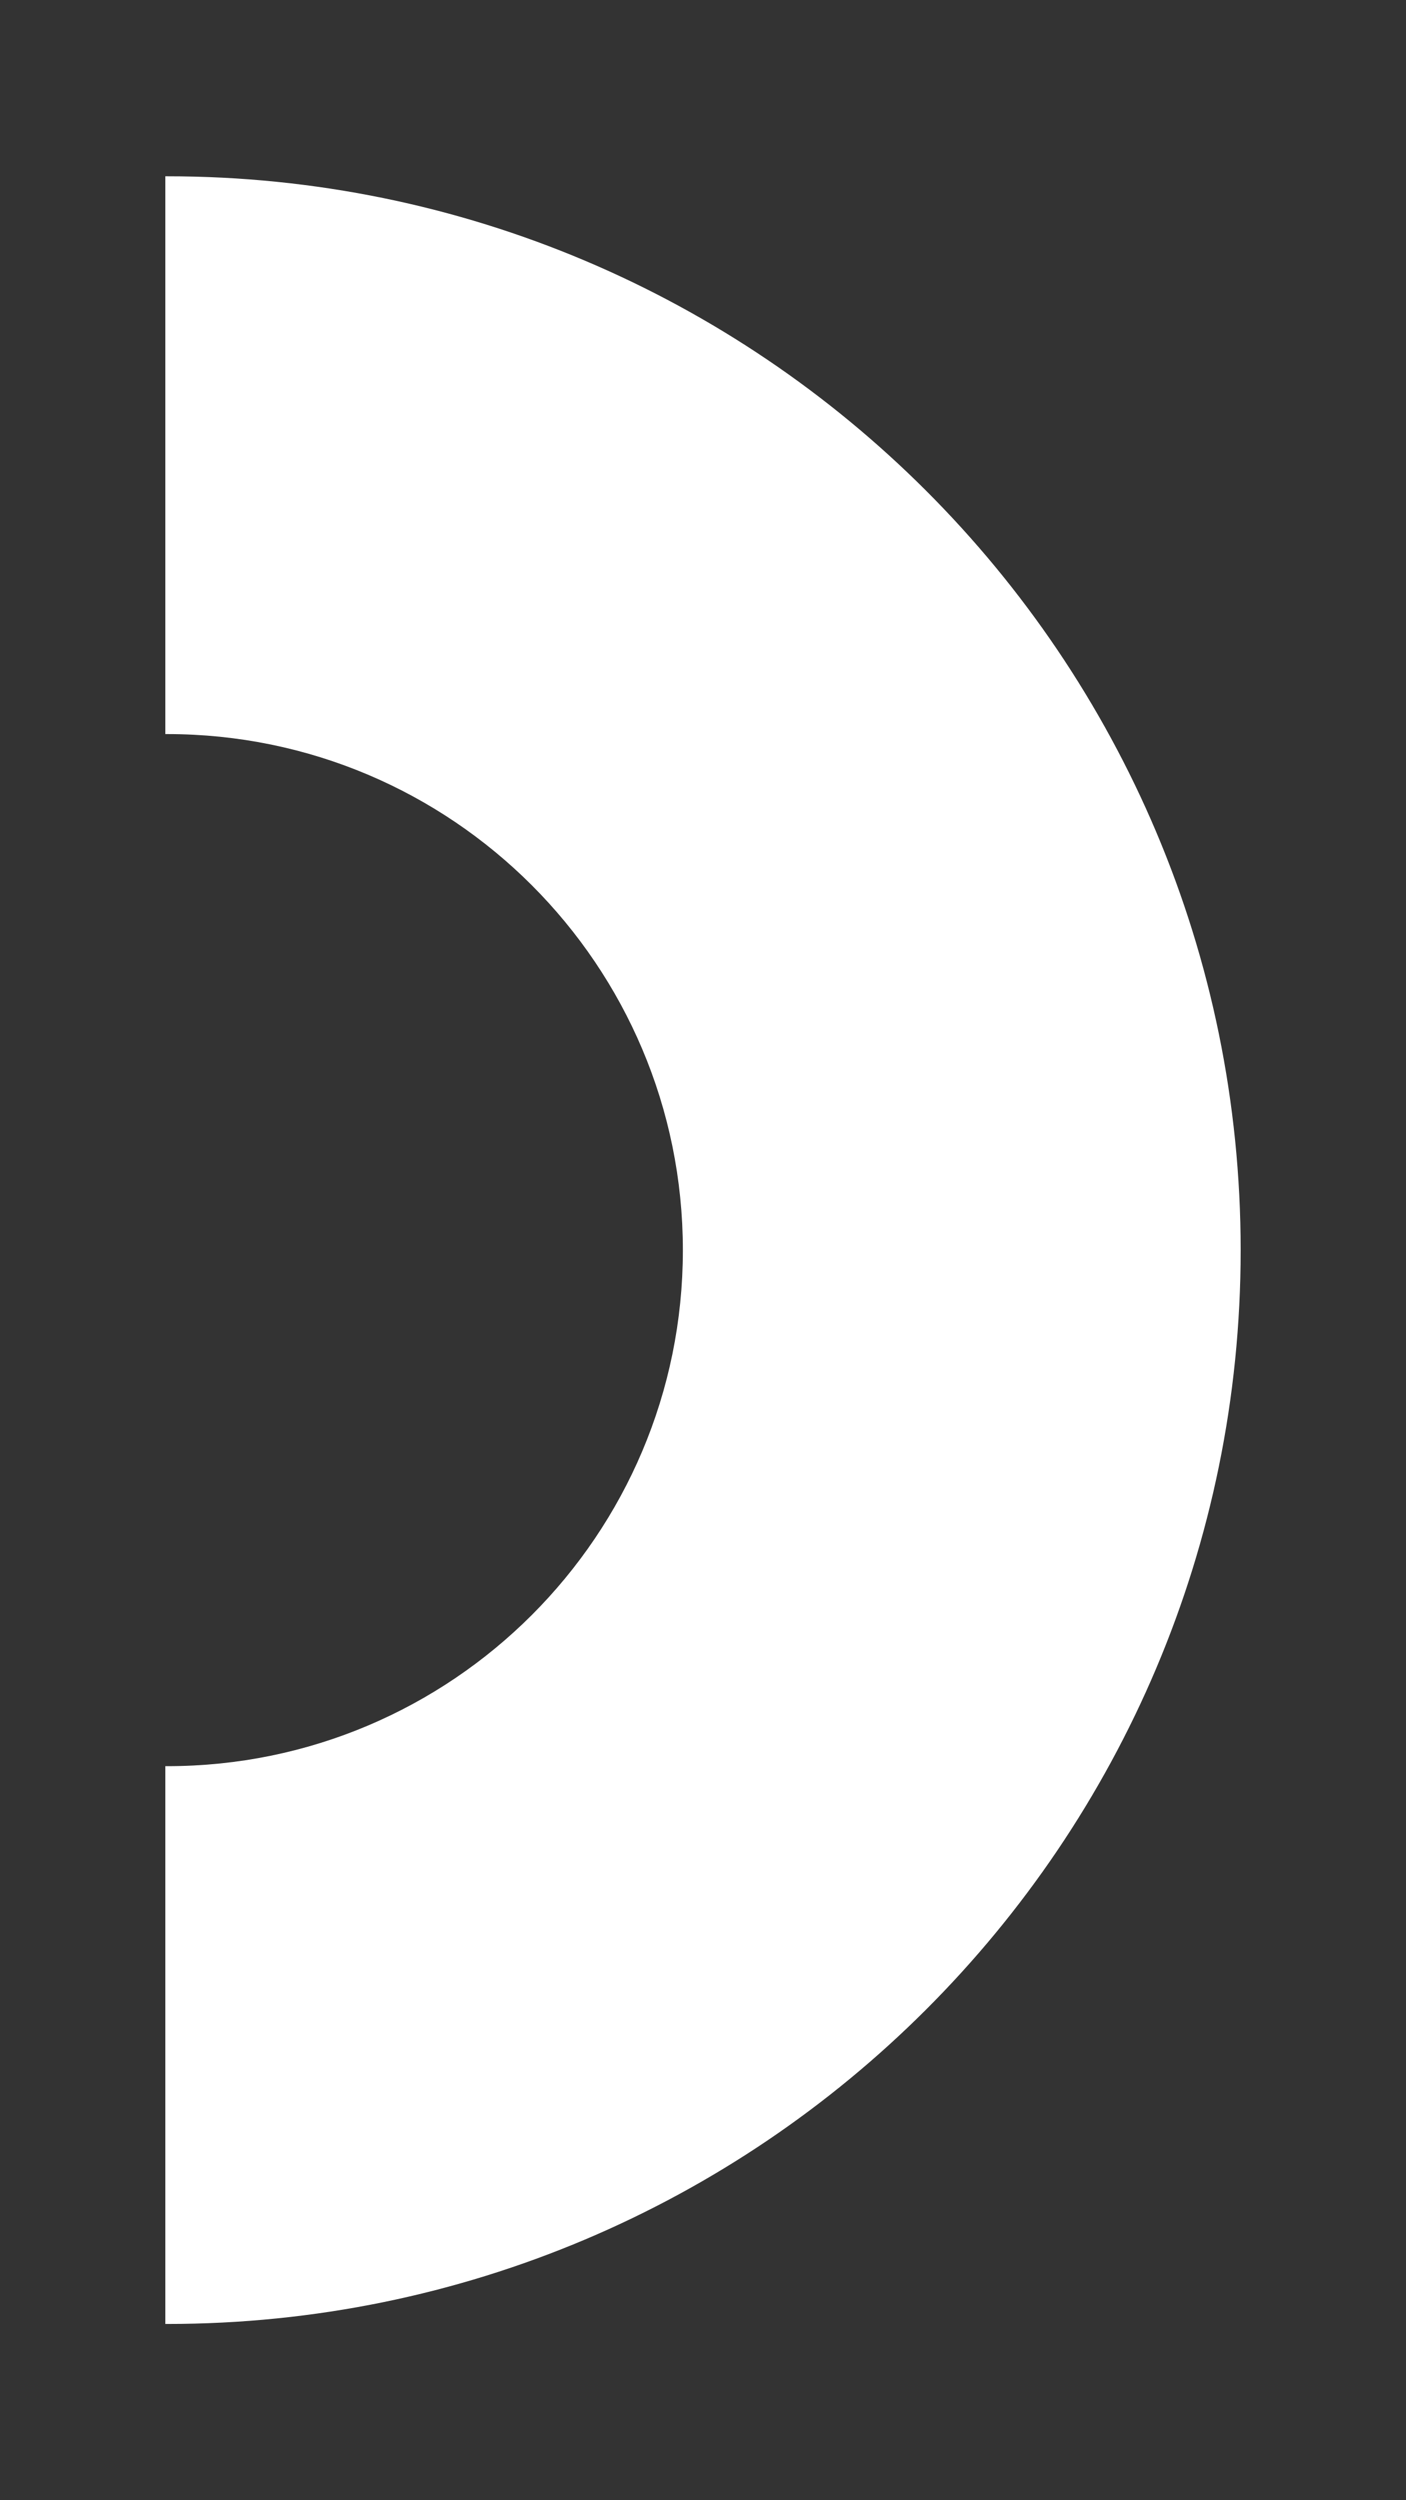 <?xml version="1.0" encoding="utf-8"?>
<!-- Generator: Adobe Illustrator 25.4.1, SVG Export Plug-In . SVG Version: 6.00 Build 0)  -->
<svg version="1.1" id="Layer_1" xmlns="http://www.w3.org/2000/svg" xmlns:xlink="http://www.w3.org/1999/xlink" x="0px" y="0px"
	 viewBox="0 0 1080 1920" style="enable-background:new 0 0 1080 1920;" xml:space="preserve">
<rect x="0" y="0" width="1080" height="1920" fill="#333333" stroke="none"/>
<style type="text/css">
	.st0{fill:#FFFFFF;}
</style>
<g>
	<path class="st0" d="M128.31,1356.29H127v428.34h1.31c455.46,0,824.69-369.23,824.69-824.57c0-455.47-369.23-824.69-824.69-824.69
		H127v428.34h1.31c218.87,0,396.23,177.48,396.23,396.35C524.54,1178.81,347.18,1356.29,128.31,1356.29z"/>
</g>
</svg>
